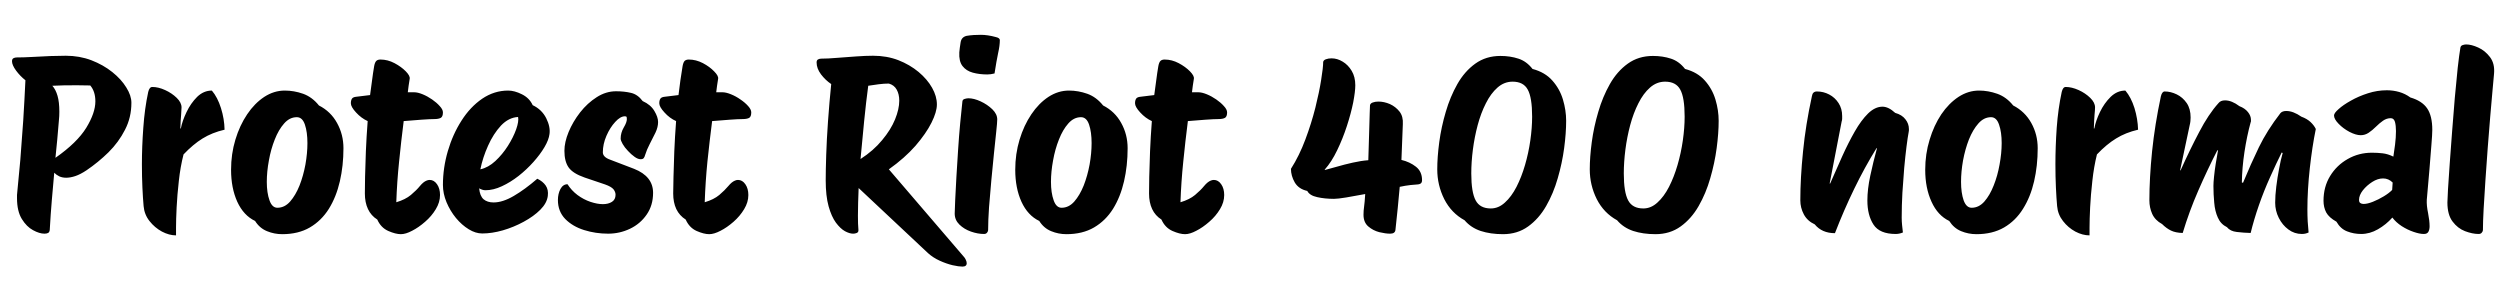 <svg xmlns="http://www.w3.org/2000/svg" xmlns:xlink="http://www.w3.org/1999/xlink" width="249.816" height="28.8"><path fill="black" d="M4.44 23.35L4.44 23.35Q3.94 23.35 3.30 23.00Q2.66 22.66 2.18 21.88Q1.70 21.10 1.70 19.80L1.70 19.80Q1.70 19.63 1.70 19.48Q1.70 19.32 1.73 19.15L1.73 19.15Q1.87 17.83 2.03 15.98Q2.18 14.14 2.32 12.06Q2.45 9.98 2.54 8.02L2.54 8.02Q2.02 7.61 1.61 7.06Q1.20 6.50 1.20 6.12L1.20 6.12Q1.20 5.90 1.34 5.82Q1.49 5.74 1.66 5.74L1.66 5.74Q2.33 5.74 3.24 5.69Q4.15 5.64 5.05 5.60Q5.95 5.57 6.58 5.57L6.58 5.57Q7.94 5.57 9.13 6.02Q10.32 6.48 11.22 7.20Q12.12 7.92 12.62 8.74Q13.13 9.55 13.13 10.27L13.13 10.27Q13.13 11.74 12.49 12.97Q11.86 14.21 10.84 15.22Q9.82 16.22 8.64 17.02L8.64 17.02Q8.04 17.42 7.54 17.59Q7.03 17.76 6.62 17.76L6.62 17.76Q6.22 17.76 5.92 17.62Q5.62 17.47 5.42 17.26L5.42 17.26Q5.30 18.58 5.18 19.98Q5.06 21.38 4.97 22.99L4.97 22.99Q4.94 23.21 4.80 23.28Q4.66 23.35 4.44 23.35ZM5.88 12.10L5.88 12.10Q5.81 13.06 5.72 13.96Q5.64 14.86 5.54 15.77L5.54 15.77Q7.70 14.26 8.62 12.77Q9.53 11.28 9.53 10.13L9.53 10.13Q9.53 9.14 9.02 8.54L9.02 8.54Q8.66 8.54 8.33 8.53Q7.99 8.52 7.68 8.52L7.68 8.52Q6.96 8.52 6.36 8.53Q5.76 8.54 5.23 8.57L5.23 8.57Q5.57 8.95 5.75 9.58Q5.93 10.20 5.93 11.16L5.93 11.16Q5.93 11.38 5.92 11.60Q5.90 11.83 5.88 12.10ZM17.59 23.52L17.59 23.52Q16.90 23.52 16.18 23.14Q15.46 22.75 14.94 22.09Q14.42 21.43 14.35 20.59L14.35 20.59Q14.28 19.82 14.23 18.74Q14.18 17.66 14.18 16.42L14.18 16.42Q14.18 14.66 14.32 12.77Q14.45 10.87 14.81 9.19L14.81 9.19Q14.93 8.69 15.22 8.69L15.22 8.69Q15.82 8.69 16.50 9.00Q17.18 9.31 17.66 9.78Q18.14 10.25 18.14 10.73L18.14 10.73Q18.14 10.99 18.10 11.46Q18.05 11.93 18.02 12.84L18.02 12.84L18.07 12.84Q18.22 12.07 18.64 11.20Q19.06 10.32 19.70 9.68Q20.35 9.05 21.17 9.05L21.17 9.05Q21.74 9.72 22.08 10.80Q22.42 11.88 22.44 12.96L22.44 12.96Q21.19 13.25 20.24 13.84Q19.30 14.42 18.34 15.43L18.34 15.43Q18.02 16.68 17.87 18.08Q17.71 19.49 17.65 20.72Q17.59 21.96 17.59 22.74Q17.59 23.52 17.59 23.52ZM28.20 23.40L28.20 23.40Q27.41 23.40 26.68 23.10Q25.94 22.80 25.49 22.08L25.49 22.08Q24.34 21.53 23.71 20.16Q23.09 18.79 23.09 16.97L23.09 16.97Q23.09 15.38 23.52 13.96Q23.95 12.53 24.70 11.42Q25.44 10.32 26.41 9.68Q27.38 9.05 28.46 9.05L28.46 9.05Q29.38 9.05 30.29 9.37Q31.20 9.70 31.87 10.54L31.87 10.54Q33.05 11.14 33.68 12.29Q34.32 13.44 34.32 14.81L34.32 14.81Q34.32 16.56 33.96 18.12Q33.60 19.68 32.86 20.87Q32.11 22.06 30.96 22.73Q29.81 23.40 28.20 23.40ZM27.72 20.76L27.72 20.76Q28.44 20.76 28.99 20.14Q29.54 19.51 29.93 18.54Q30.31 17.57 30.52 16.44Q30.72 15.31 30.72 14.30L30.72 14.30Q30.72 13.20 30.47 12.46Q30.22 11.71 29.66 11.71L29.66 11.71Q28.94 11.71 28.39 12.34Q27.84 12.96 27.46 13.93Q27.07 14.90 26.87 16.03Q26.66 17.16 26.66 18.17L26.66 18.17Q26.66 19.27 26.93 20.02Q27.19 20.76 27.72 20.76ZM40.06 23.40L40.06 23.40Q39.53 23.40 38.80 23.08Q38.06 22.75 37.70 21.94L37.70 21.94Q37.08 21.55 36.77 20.89Q36.46 20.23 36.46 19.34L36.46 19.34Q36.46 18.77 36.48 17.66Q36.50 16.56 36.56 15.12Q36.62 13.68 36.74 12.10L36.74 12.10Q36.10 11.81 35.58 11.24Q35.06 10.68 35.06 10.32L35.06 10.32Q35.06 10.03 35.17 9.86Q35.28 9.70 35.59 9.67L35.59 9.67Q36.26 9.58 36.98 9.50L36.98 9.50Q37.08 8.74 37.18 8.02Q37.27 7.30 37.39 6.60L37.39 6.60Q37.46 6.22 37.61 6.08Q37.75 5.95 38.02 5.95L38.02 5.95Q38.74 5.95 39.42 6.31Q40.10 6.67 40.55 7.13Q40.99 7.58 40.94 7.87L40.94 7.87Q40.82 8.59 40.75 9.22L40.75 9.22Q41.09 9.22 41.38 9.22L41.38 9.22Q41.74 9.22 42.23 9.42Q42.72 9.62 43.18 9.94Q43.63 10.25 43.94 10.60Q44.26 10.94 44.26 11.23L44.26 11.23Q44.26 11.66 44.04 11.78Q43.82 11.90 43.37 11.90L43.37 11.90Q42.96 11.90 42.12 11.96Q41.28 12.02 40.34 12.10L40.34 12.10Q40.08 14.14 39.88 16.15Q39.67 18.17 39.60 20.21L39.60 20.21Q40.51 19.94 41.06 19.48Q41.62 19.01 41.96 18.59Q42.31 18.17 42.62 18.05L42.62 18.05Q42.77 17.98 42.94 17.98L42.94 17.98Q43.37 17.98 43.67 18.41Q43.97 18.84 43.97 19.49L43.97 19.49Q43.97 20.21 43.55 20.90Q43.13 21.60 42.48 22.16Q41.83 22.73 41.18 23.06Q40.54 23.40 40.06 23.40ZM48.19 23.33L48.19 23.33Q47.52 23.33 46.84 22.91Q46.15 22.49 45.56 21.78Q44.98 21.07 44.62 20.21Q44.26 19.34 44.26 18.48L44.26 18.48Q44.26 16.78 44.75 15.10Q45.24 13.42 46.12 12.05Q46.99 10.68 48.19 9.86Q49.39 9.05 50.78 9.05L50.78 9.05Q51.41 9.05 52.15 9.42Q52.90 9.79 53.23 10.51L53.23 10.51Q54.14 10.94 54.58 11.81Q55.01 12.67 54.91 13.39L54.91 13.39Q54.84 13.97 54.41 14.70Q53.98 15.43 53.30 16.19Q52.63 16.94 51.82 17.58Q51 18.22 50.15 18.61Q49.30 19.01 48.50 19.01L48.50 19.01Q48.22 19.01 47.88 18.82L47.88 18.82Q47.95 19.58 48.32 19.91Q48.70 20.23 49.32 20.23L49.32 20.23Q50.23 20.23 51.34 19.58Q52.44 18.94 53.69 17.86L53.69 17.86Q54.24 18.12 54.53 18.54Q54.82 18.96 54.74 19.58L54.74 19.58Q54.65 20.30 53.99 20.96Q53.33 21.62 52.33 22.16Q51.34 22.70 50.24 23.02Q49.15 23.33 48.19 23.33ZM51.77 11.69L51.77 11.69Q50.83 11.74 50.06 12.55Q49.30 13.37 48.77 14.56Q48.24 15.74 48 16.92L48 16.92Q48.79 16.75 49.50 16.09Q50.21 15.43 50.75 14.58Q51.29 13.73 51.58 12.92Q51.86 12.12 51.77 11.69ZM60.77 23.35L60.77 23.35Q59.52 23.35 58.37 22.99Q57.22 22.63 56.48 21.88Q55.75 21.12 55.75 19.99L55.75 19.99Q55.75 19.37 56.00 18.89Q56.26 18.41 56.71 18.41L56.71 18.41Q57.10 19.03 57.71 19.49Q58.32 19.94 59.00 20.17Q59.69 20.40 60.24 20.40L60.24 20.40Q60.79 20.40 61.15 20.17Q61.51 19.94 61.51 19.46L61.51 19.46Q61.51 19.18 61.30 18.91Q61.08 18.65 60.46 18.43L60.46 18.43L58.42 17.74Q57.24 17.33 56.82 16.73Q56.40 16.13 56.40 15.07L56.40 15.07Q56.40 14.21 56.82 13.19Q57.24 12.17 57.97 11.23Q58.70 10.30 59.63 9.71Q60.55 9.12 61.56 9.12L61.56 9.12Q62.38 9.12 63.05 9.28Q63.72 9.43 64.22 10.10L64.22 10.10Q65.02 10.46 65.39 11.09Q65.76 11.71 65.76 12.19L65.76 12.19Q65.76 12.70 65.50 13.25Q65.23 13.80 64.93 14.38Q64.63 14.95 64.46 15.50L64.46 15.50Q64.42 15.67 64.33 15.79Q64.25 15.91 64.01 15.91L64.01 15.91Q63.74 15.91 63.41 15.67Q63.07 15.43 62.75 15.08Q62.42 14.74 62.22 14.39Q62.02 14.04 62.02 13.85L62.02 13.85Q62.02 13.27 62.33 12.74Q62.64 12.22 62.64 11.90L62.64 11.90Q62.64 11.78 62.62 11.70Q62.59 11.62 62.45 11.62L62.45 11.62Q61.99 11.62 61.48 12.18Q60.96 12.74 60.60 13.57Q60.24 14.40 60.24 15.22L60.24 15.22Q60.24 15.70 60.98 15.96L60.98 15.96L63.36 16.87Q65.26 17.62 65.26 19.27L65.26 19.27Q65.26 20.52 64.62 21.44Q63.98 22.37 62.95 22.86Q61.92 23.35 60.77 23.35ZM70.87 23.40L70.87 23.40Q70.34 23.40 69.61 23.08Q68.88 22.75 68.52 21.94L68.52 21.94Q67.90 21.55 67.58 20.89Q67.27 20.23 67.27 19.34L67.27 19.34Q67.27 18.77 67.30 17.66Q67.32 16.56 67.38 15.12Q67.44 13.68 67.56 12.10L67.56 12.10Q66.91 11.81 66.40 11.24Q65.88 10.68 65.88 10.32L65.88 10.32Q65.88 10.03 65.99 9.86Q66.10 9.70 66.41 9.67L66.41 9.67Q67.08 9.58 67.80 9.50L67.80 9.50Q67.90 8.74 67.99 8.02Q68.09 7.30 68.21 6.60L68.21 6.60Q68.28 6.22 68.42 6.08Q68.57 5.95 68.83 5.95L68.83 5.95Q69.55 5.95 70.24 6.31Q70.92 6.67 71.36 7.13Q71.81 7.58 71.76 7.87L71.76 7.87Q71.64 8.59 71.57 9.22L71.57 9.22Q71.90 9.22 72.19 9.22L72.19 9.22Q72.55 9.22 73.04 9.42Q73.54 9.62 73.99 9.94Q74.45 10.25 74.76 10.60Q75.07 10.94 75.07 11.23L75.07 11.23Q75.07 11.66 74.86 11.78Q74.64 11.90 74.18 11.90L74.18 11.90Q73.78 11.90 72.94 11.96Q72.10 12.02 71.16 12.10L71.16 12.10Q70.90 14.14 70.69 16.15Q70.49 18.17 70.42 20.21L70.42 20.21Q71.33 19.94 71.88 19.48Q72.43 19.01 72.78 18.59Q73.13 18.17 73.44 18.05L73.44 18.05Q73.58 17.98 73.75 17.98L73.75 17.98Q74.18 17.98 74.48 18.41Q74.78 18.84 74.78 19.49L74.78 19.49Q74.78 20.21 74.36 20.90Q73.94 21.60 73.30 22.16Q72.65 22.73 72 23.06Q71.35 23.40 70.87 23.40ZM85.25 23.35L85.25 23.35Q84.89 23.35 84.43 23.10Q83.98 22.85 83.53 22.25Q83.09 21.65 82.80 20.62Q82.51 19.58 82.51 18.02L82.51 18.02Q82.51 17.04 82.56 15.49Q82.61 13.94 82.74 12.11Q82.87 10.27 83.06 8.40L83.06 8.40Q82.49 8.02 82.04 7.43Q81.60 6.84 81.60 6.24L81.60 6.24Q81.60 6.02 81.74 5.94Q81.89 5.86 82.06 5.86L82.06 5.86Q82.73 5.86 83.65 5.78Q84.58 5.71 85.54 5.64Q86.50 5.57 87.24 5.57L87.24 5.57Q88.61 5.57 89.76 6.01Q90.91 6.46 91.79 7.19Q92.66 7.92 93.14 8.77Q93.62 9.62 93.62 10.44L93.62 10.44Q93.62 11.18 93.08 12.26Q92.54 13.34 91.48 14.57Q90.41 15.79 88.82 16.92L88.82 16.92L96.29 25.63Q96.41 25.75 96.50 25.94Q96.60 26.14 96.60 26.30L96.60 26.30Q96.60 26.64 96.17 26.64L96.17 26.64Q95.81 26.64 95.18 26.50Q94.56 26.35 93.90 26.05Q93.24 25.75 92.74 25.30L92.74 25.30L85.80 18.79Q85.78 19.54 85.75 20.24Q85.73 20.95 85.73 21.55L85.73 21.55Q85.73 21.96 85.74 22.32Q85.75 22.68 85.78 22.99L85.78 22.99L85.78 23.02Q85.78 23.21 85.61 23.28Q85.44 23.35 85.25 23.35ZM88.82 8.35L88.82 8.35Q88.34 8.35 87.80 8.42Q87.26 8.50 86.76 8.57L86.76 8.57Q86.54 10.20 86.35 12.11Q86.16 14.02 85.99 15.89L85.99 15.89Q87.29 15.05 88.15 14.00Q89.02 12.96 89.44 11.93Q89.86 10.90 89.86 10.06L89.86 10.06Q89.86 9.41 89.60 8.95Q89.35 8.50 88.82 8.35ZM98.33 23.38L98.33 23.38Q97.70 23.38 97.02 23.14Q96.34 22.90 95.87 22.44Q95.40 21.98 95.40 21.34L95.40 21.34Q95.40 20.95 95.45 19.97Q95.50 18.98 95.57 17.68Q95.64 16.37 95.74 14.96Q95.83 13.56 95.95 12.29Q96.07 11.02 96.17 10.13L96.17 10.13Q96.19 9.94 96.41 9.88Q96.62 9.82 96.77 9.82L96.77 9.82Q97.32 9.82 97.99 10.13Q98.66 10.44 99.16 10.92Q99.65 11.40 99.65 11.93L99.65 11.93Q99.65 12.24 99.55 13.16Q99.46 14.09 99.32 15.36Q99.19 16.63 99.06 18.02Q98.93 19.42 98.83 20.72Q98.74 22.03 98.74 22.99L98.74 22.99Q98.74 23.11 98.64 23.24Q98.54 23.38 98.33 23.38ZM98.66 7.44L98.66 7.44Q97.87 7.44 97.21 7.26Q96.55 7.08 96.18 6.60Q95.81 6.12 95.86 5.23L95.86 5.23Q95.90 4.78 95.99 4.24Q96.07 3.70 96.60 3.58L96.60 3.58Q96.89 3.53 97.30 3.50Q97.70 3.48 98.02 3.48L98.02 3.48Q98.69 3.48 99.50 3.70L99.50 3.70Q99.91 3.79 99.91 4.01L99.91 4.01Q99.91 4.56 99.74 5.30Q99.58 6.05 99.38 7.34L99.38 7.34Q99 7.44 98.66 7.44ZM106.56 23.40L106.56 23.40Q105.77 23.40 105.04 23.10Q104.30 22.80 103.85 22.08L103.85 22.08Q102.70 21.53 102.07 20.16Q101.45 18.79 101.45 16.97L101.45 16.97Q101.45 15.38 101.88 13.96Q102.31 12.53 103.06 11.42Q103.80 10.32 104.77 9.68Q105.74 9.05 106.82 9.05L106.82 9.05Q107.74 9.05 108.65 9.37Q109.56 9.70 110.23 10.54L110.23 10.54Q111.41 11.14 112.04 12.29Q112.68 13.44 112.68 14.81L112.68 14.81Q112.68 16.56 112.32 18.12Q111.96 19.68 111.22 20.87Q110.47 22.06 109.32 22.73Q108.17 23.40 106.56 23.40ZM106.08 20.76L106.08 20.76Q106.80 20.76 107.35 20.14Q107.90 19.51 108.29 18.54Q108.67 17.57 108.88 16.44Q109.08 15.31 109.08 14.30L109.08 14.30Q109.08 13.20 108.83 12.46Q108.58 11.71 108.02 11.71L108.02 11.71Q107.30 11.71 106.75 12.34Q106.20 12.96 105.82 13.93Q105.43 14.90 105.23 16.03Q105.02 17.16 105.02 18.17L105.02 18.17Q105.02 19.27 105.29 20.02Q105.55 20.76 106.08 20.76ZM118.42 23.40L118.42 23.40Q117.89 23.40 117.16 23.08Q116.42 22.75 116.06 21.94L116.06 21.94Q115.44 21.55 115.13 20.89Q114.82 20.23 114.82 19.34L114.82 19.34Q114.82 18.77 114.84 17.66Q114.86 16.56 114.92 15.12Q114.98 13.68 115.10 12.10L115.10 12.10Q114.46 11.81 113.94 11.24Q113.42 10.68 113.42 10.32L113.42 10.32Q113.42 10.03 113.53 9.86Q113.64 9.70 113.95 9.67L113.95 9.67Q114.62 9.58 115.34 9.50L115.34 9.50Q115.44 8.74 115.54 8.02Q115.63 7.30 115.75 6.60L115.75 6.60Q115.82 6.22 115.97 6.08Q116.11 5.95 116.38 5.95L116.38 5.95Q117.10 5.95 117.78 6.31Q118.46 6.67 118.91 7.13Q119.35 7.58 119.30 7.87L119.30 7.87Q119.18 8.59 119.11 9.22L119.11 9.22Q119.45 9.22 119.74 9.22L119.74 9.22Q120.10 9.22 120.59 9.42Q121.08 9.62 121.54 9.94Q121.99 10.25 122.30 10.60Q122.62 10.94 122.62 11.23L122.62 11.23Q122.62 11.66 122.40 11.78Q122.18 11.90 121.73 11.90L121.73 11.90Q121.32 11.90 120.48 11.96Q119.64 12.02 118.70 12.10L118.70 12.10Q118.44 14.14 118.24 16.15Q118.03 18.17 117.96 20.21L117.96 20.21Q118.87 19.94 119.42 19.48Q119.98 19.01 120.32 18.59Q120.67 18.17 120.98 18.05L120.98 18.05Q121.13 17.98 121.30 17.98L121.30 17.98Q121.73 17.98 122.03 18.41Q122.33 18.84 122.33 19.49L122.33 19.49Q122.33 20.21 121.91 20.90Q121.49 21.60 120.84 22.16Q120.19 22.73 119.54 23.06Q118.90 23.40 118.42 23.40ZM138.91 23.35L138.91 23.35Q138.46 23.35 137.83 23.20Q137.21 23.04 136.73 22.63Q136.25 22.22 136.25 21.46L136.25 21.46Q136.25 21.05 136.31 20.64Q136.37 20.23 136.42 19.39L136.42 19.39Q135.38 19.58 134.53 19.73Q133.68 19.87 133.30 19.87L133.30 19.87Q132.38 19.87 131.63 19.70Q130.87 19.54 130.63 19.08L130.63 19.08Q129.77 18.89 129.38 18.23Q129.00 17.57 129.00 16.87L129.00 16.87Q129.84 15.55 130.44 13.94Q131.04 12.34 131.44 10.76Q131.83 9.19 132.02 7.97Q132.22 6.74 132.22 6.19L132.22 6.19Q132.26 6 132.50 5.92Q132.74 5.83 133.06 5.83L133.06 5.83Q133.63 5.83 134.17 6.16Q134.71 6.48 135.07 7.08Q135.43 7.68 135.43 8.52L135.43 8.52Q135.43 9.14 135.22 10.24Q135.00 11.33 134.59 12.59Q134.18 13.85 133.62 15.01Q133.06 16.18 132.38 16.94L132.38 16.94L132.38 16.99Q132.84 16.87 133.58 16.66Q134.33 16.44 135.18 16.25Q136.03 16.06 136.73 16.01L136.73 16.01Q136.78 14.62 136.81 13.36Q136.85 12.10 136.87 11.30Q136.90 10.51 136.90 10.51L136.90 10.51Q136.94 10.32 137.18 10.24Q137.42 10.15 137.74 10.15L137.74 10.15Q138.31 10.15 138.89 10.40Q139.46 10.66 139.85 11.15Q140.23 11.64 140.18 12.41L140.18 12.41L140.04 15.98Q140.88 16.18 141.49 16.66Q142.10 17.14 142.10 18L142.10 18Q142.10 18.24 141.96 18.34Q141.82 18.43 141.65 18.43L141.65 18.43Q141.48 18.43 140.95 18.49Q140.42 18.55 139.87 18.67L139.87 18.67Q139.78 19.70 139.67 20.80Q139.56 21.89 139.44 22.99L139.44 22.99Q139.39 23.35 138.91 23.35ZM150.19 23.40L150.19 23.40Q148.94 23.40 147.96 23.08Q146.98 22.75 146.35 22.01L146.35 22.01Q145.03 21.29 144.32 19.90Q143.62 18.50 143.62 16.92L143.62 16.92Q143.62 15.70 143.82 14.20Q144.02 12.70 144.47 11.18Q144.91 9.67 145.63 8.40Q146.35 7.13 147.42 6.36Q148.49 5.59 149.93 5.59L149.93 5.59Q150.91 5.59 151.73 5.86Q152.54 6.12 153.14 6.89L153.14 6.89Q154.39 7.22 155.12 8.05Q155.86 8.88 156.18 9.95Q156.50 11.02 156.50 12.07L156.50 12.07Q156.50 13.30 156.30 14.80Q156.10 16.30 155.66 17.81Q155.23 19.32 154.50 20.59Q153.77 21.86 152.70 22.63Q151.63 23.40 150.19 23.40ZM148.97 20.83L148.97 20.83Q149.74 20.83 150.38 20.24Q151.03 19.66 151.54 18.67Q152.04 17.69 152.39 16.49Q152.74 15.29 152.92 14.03Q153.10 12.77 153.10 11.66L153.10 11.66Q153.10 9.74 152.66 8.95Q152.23 8.16 151.15 8.16L151.15 8.16Q150.31 8.16 149.64 8.75Q148.97 9.34 148.48 10.32Q147.98 11.30 147.66 12.50Q147.34 13.70 147.18 14.95Q147.02 16.20 147.02 17.33L147.02 17.33Q147.02 19.22 147.46 20.03Q147.89 20.83 148.97 20.83ZM165.43 23.40L165.43 23.40Q164.18 23.40 163.20 23.08Q162.22 22.75 161.59 22.01L161.59 22.01Q160.27 21.29 159.56 19.90Q158.86 18.50 158.86 16.92L158.86 16.92Q158.86 15.70 159.06 14.20Q159.26 12.70 159.71 11.18Q160.15 9.67 160.87 8.40Q161.59 7.13 162.66 6.36Q163.73 5.59 165.17 5.59L165.17 5.59Q166.15 5.59 166.97 5.86Q167.78 6.12 168.38 6.89L168.38 6.89Q169.63 7.22 170.36 8.05Q171.10 8.88 171.42 9.95Q171.74 11.02 171.74 12.07L171.74 12.07Q171.74 13.30 171.54 14.80Q171.34 16.30 170.90 17.81Q170.47 19.32 169.74 20.59Q169.01 21.86 167.94 22.63Q166.87 23.40 165.43 23.40ZM164.21 20.83L164.21 20.83Q164.98 20.83 165.62 20.24Q166.27 19.66 166.78 18.67Q167.28 17.69 167.63 16.49Q167.98 15.29 168.16 14.03Q168.34 12.77 168.34 11.66L168.34 11.66Q168.34 9.74 167.90 8.95Q167.47 8.16 166.39 8.16L166.39 8.16Q165.55 8.16 164.88 8.75Q164.21 9.34 163.72 10.32Q163.22 11.30 162.90 12.50Q162.58 13.70 162.42 14.95Q162.26 16.20 162.26 17.33L162.26 17.33Q162.26 19.22 162.70 20.03Q163.13 20.83 164.21 20.83ZM189.43 23.38L189.43 23.38Q187.82 23.38 187.21 22.44Q186.60 21.50 186.60 20.04L186.60 20.04Q186.60 18.91 186.89 17.56Q187.18 16.20 187.56 14.81L187.56 14.81L187.51 14.81Q186.31 16.75 185.28 18.88Q184.25 21 183.36 23.30L183.36 23.30Q182.06 23.30 181.34 22.42L181.34 22.42Q180.60 22.08 180.25 21.42Q179.90 20.76 179.90 20.02L179.90 20.02Q179.90 17.81 180.17 15.14Q180.43 12.48 181.06 9.60L181.06 9.60Q181.13 9.14 181.56 9.14L181.56 9.14Q182.21 9.14 182.78 9.44Q183.36 9.74 183.72 10.30Q184.08 10.85 184.08 11.59L184.08 11.59Q184.08 11.71 184.08 11.86Q184.08 12.00 184.03 12.14L184.03 12.14L182.83 18.34L182.88 18.34Q183.48 16.97 184.09 15.61Q184.70 14.26 185.34 13.14Q185.98 12.02 186.67 11.34Q187.37 10.66 188.11 10.66L188.11 10.66Q188.71 10.66 189.38 11.28L189.38 11.28Q190.06 11.47 190.40 11.92Q190.75 12.36 190.75 12.89L190.75 12.89Q190.75 12.96 190.75 13.03Q190.75 13.10 190.73 13.18L190.73 13.18Q190.63 13.70 190.51 14.65Q190.39 15.60 190.28 16.79Q190.18 17.98 190.10 19.26Q190.03 20.54 190.03 21.74L190.03 21.74Q190.03 22.13 190.07 22.51Q190.10 22.90 190.15 23.23L190.15 23.23Q189.79 23.38 189.43 23.38ZM197.50 23.40L197.50 23.40Q196.70 23.40 195.97 23.10Q195.24 22.80 194.78 22.08L194.78 22.08Q193.63 21.53 193.01 20.16Q192.38 18.79 192.38 16.97L192.38 16.97Q192.38 15.38 192.82 13.96Q193.25 12.53 193.99 11.42Q194.74 10.32 195.71 9.68Q196.68 9.05 197.76 9.05L197.76 9.05Q198.67 9.05 199.58 9.37Q200.50 9.70 201.17 10.54L201.17 10.54Q202.34 11.14 202.98 12.29Q203.62 13.44 203.62 14.81L203.62 14.81Q203.62 16.56 203.26 18.12Q202.90 19.68 202.15 20.87Q201.41 22.06 200.26 22.73Q199.10 23.40 197.50 23.40ZM197.02 20.76L197.02 20.76Q197.74 20.76 198.29 20.14Q198.84 19.51 199.22 18.54Q199.61 17.57 199.81 16.44Q200.02 15.31 200.02 14.30L200.02 14.30Q200.02 13.20 199.76 12.46Q199.51 11.71 198.96 11.71L198.96 11.71Q198.24 11.71 197.69 12.34Q197.14 12.96 196.75 13.93Q196.37 14.90 196.16 16.03Q195.96 17.16 195.96 18.17L195.96 18.17Q195.96 19.27 196.22 20.02Q196.49 20.76 197.02 20.76ZM208.80 23.52L208.80 23.52Q208.10 23.52 207.38 23.14Q206.66 22.75 206.15 22.09Q205.63 21.43 205.56 20.59L205.56 20.59Q205.49 19.82 205.44 18.74Q205.39 17.66 205.39 16.42L205.39 16.42Q205.39 14.66 205.52 12.77Q205.66 10.87 206.02 9.19L206.02 9.19Q206.14 8.69 206.42 8.69L206.42 8.69Q207.02 8.69 207.71 9.00Q208.39 9.31 208.87 9.78Q209.35 10.25 209.35 10.73L209.35 10.73Q209.35 10.99 209.30 11.46Q209.26 11.93 209.23 12.84L209.23 12.84L209.28 12.84Q209.42 12.07 209.84 11.20Q210.26 10.32 210.91 9.68Q211.56 9.05 212.38 9.05L212.38 9.05Q212.95 9.72 213.29 10.80Q213.62 11.88 213.65 12.96L213.65 12.96Q212.40 13.25 211.45 13.84Q210.50 14.42 209.54 15.43L209.54 15.43Q209.23 16.68 209.08 18.08Q208.92 19.49 208.86 20.72Q208.80 21.96 208.80 22.74Q208.80 23.52 208.80 23.52ZM230.02 23.38L230.02 23.38Q229.27 23.38 228.67 22.93Q228.07 22.49 227.71 21.77Q227.35 21.05 227.35 20.26L227.35 20.26Q227.35 19.54 227.46 18.65Q227.57 17.76 227.74 16.87Q227.90 15.98 228.10 15.29L228.10 15.29L228 15.24Q227.45 16.34 226.84 17.71Q226.22 19.08 225.72 20.52Q225.22 21.96 224.90 23.28L224.90 23.28Q224.18 23.26 223.52 23.18Q222.86 23.11 222.53 22.70L222.53 22.70Q221.90 22.39 221.62 21.74Q221.33 21.10 221.26 20.26Q221.18 19.42 221.18 18.58L221.18 18.58Q221.18 18.26 221.24 17.66Q221.30 17.06 221.41 16.36Q221.52 15.65 221.64 15.02L221.64 15.02L221.57 15.02Q220.56 16.99 219.66 19.06Q218.76 21.12 218.11 23.28L218.11 23.28Q217.39 23.26 216.94 23.04Q216.48 22.82 216.05 22.39L216.05 22.39Q215.35 22.01 215.06 21.37Q214.78 20.74 214.78 20.02L214.78 20.02Q214.78 17.81 215.05 15.12Q215.33 12.43 215.93 9.62L215.93 9.62Q216.05 9.14 216.31 9.14L216.31 9.14Q216.91 9.14 217.51 9.43Q218.11 9.72 218.51 10.30Q218.90 10.87 218.90 11.74L218.90 11.74Q218.90 11.90 218.88 12.11Q218.86 12.31 218.81 12.50L218.81 12.50L217.85 17.02L217.90 17.02Q218.83 14.95 219.76 13.19Q220.68 11.42 221.69 10.30L221.69 10.30Q221.90 10.03 222.34 10.03L222.34 10.03Q223.01 10.03 223.78 10.61L223.78 10.61Q224.33 10.82 224.63 11.20Q224.93 11.57 224.93 11.98L224.93 11.98Q224.93 12.02 224.93 12.10Q224.93 12.17 224.90 12.22L224.90 12.22Q224.52 13.61 224.28 15.19Q224.04 16.78 224.02 18.24L224.02 18.24L224.14 18.26Q224.90 16.42 225.72 14.72Q226.54 13.03 227.88 11.30L227.88 11.30Q228.07 11.09 228.46 11.09L228.46 11.09Q229.15 11.09 229.97 11.66L229.97 11.66Q230.52 11.86 230.88 12.19Q231.24 12.53 231.41 12.89L231.41 12.89Q231.05 14.64 230.81 16.81Q230.57 18.98 230.57 20.93L230.57 20.93Q230.57 21.55 230.60 22.13Q230.64 22.70 230.69 23.23L230.69 23.23Q230.38 23.38 230.02 23.38ZM235.94 23.38L235.94 23.38Q235.20 23.38 234.54 23.12Q233.88 22.87 233.47 22.15L233.47 22.15Q232.73 21.74 232.45 21.23Q232.18 20.71 232.18 20.06L232.18 20.06Q232.18 18.67 232.84 17.59Q233.50 16.51 234.60 15.89Q235.70 15.26 237.02 15.26L237.02 15.26Q237.58 15.26 238.09 15.32Q238.61 15.38 239.16 15.65L239.16 15.65Q239.23 15.17 239.33 14.45Q239.42 13.73 239.42 13.10L239.42 13.10Q239.42 12.55 239.32 12.18Q239.21 11.81 238.90 11.81L238.90 11.81Q238.49 11.81 238.13 12.06Q237.77 12.31 237.42 12.66Q237.07 13.01 236.70 13.26Q236.33 13.51 235.90 13.51L235.90 13.51Q235.42 13.51 234.78 13.18Q234.14 12.84 233.69 12.37Q233.23 11.90 233.23 11.54L233.23 11.54Q233.23 11.30 233.69 10.90Q234.14 10.49 234.91 10.06Q235.68 9.62 236.62 9.32Q237.55 9.02 238.51 9.02L238.51 9.02Q239.14 9.02 239.74 9.19Q240.34 9.36 240.86 9.74L240.86 9.74Q242.02 10.08 242.53 10.82Q243.05 11.57 243.05 12.98L243.05 12.98Q243.05 13.42 242.96 14.50Q242.88 15.58 242.76 17.00Q242.64 18.43 242.50 19.97L242.50 19.97Q242.47 20.54 242.63 21.30Q242.78 22.06 242.78 22.61L242.78 22.61Q242.78 22.94 242.66 23.16Q242.54 23.38 242.21 23.38L242.21 23.38Q241.78 23.38 241.18 23.17Q240.58 22.97 240.00 22.60Q239.42 22.22 239.06 21.74L239.06 21.74Q238.44 22.44 237.62 22.91Q236.81 23.38 235.94 23.38ZM236.18 20.38L236.18 20.38Q236.57 20.38 237.12 20.16Q237.67 19.94 238.20 19.62Q238.73 19.30 239.04 18.98L239.04 18.98L239.09 18.24Q238.68 17.83 238.13 17.83L238.13 17.83Q237.60 17.83 237.05 18.18Q236.50 18.53 236.11 19.02Q235.73 19.51 235.73 19.97L235.73 19.97Q235.73 20.21 235.86 20.29Q235.99 20.38 236.18 20.38ZM247.68 23.38L247.68 23.38Q247.06 23.38 246.32 23.10Q245.59 22.82 245.08 22.14Q244.56 21.46 244.56 20.23L244.56 20.23Q244.56 19.94 244.62 18.91Q244.68 17.88 244.79 16.37Q244.90 14.86 245.03 13.14Q245.16 11.42 245.30 9.77Q245.45 8.11 245.59 6.78Q245.74 5.45 245.86 4.75L245.86 4.75Q245.90 4.56 246.10 4.50Q246.29 4.44 246.43 4.44L246.43 4.44Q246.96 4.44 247.64 4.75Q248.33 5.06 248.82 5.71Q249.31 6.36 249.22 7.37L249.22 7.37Q249.17 7.90 249.07 9.02Q248.98 10.15 248.84 11.64Q248.71 13.13 248.59 14.77Q248.47 16.42 248.36 18Q248.26 19.58 248.18 20.89Q248.11 22.20 248.11 22.99L248.11 22.99Q248.11 23.11 248.00 23.24Q247.90 23.38 247.68 23.38Z"/></svg>